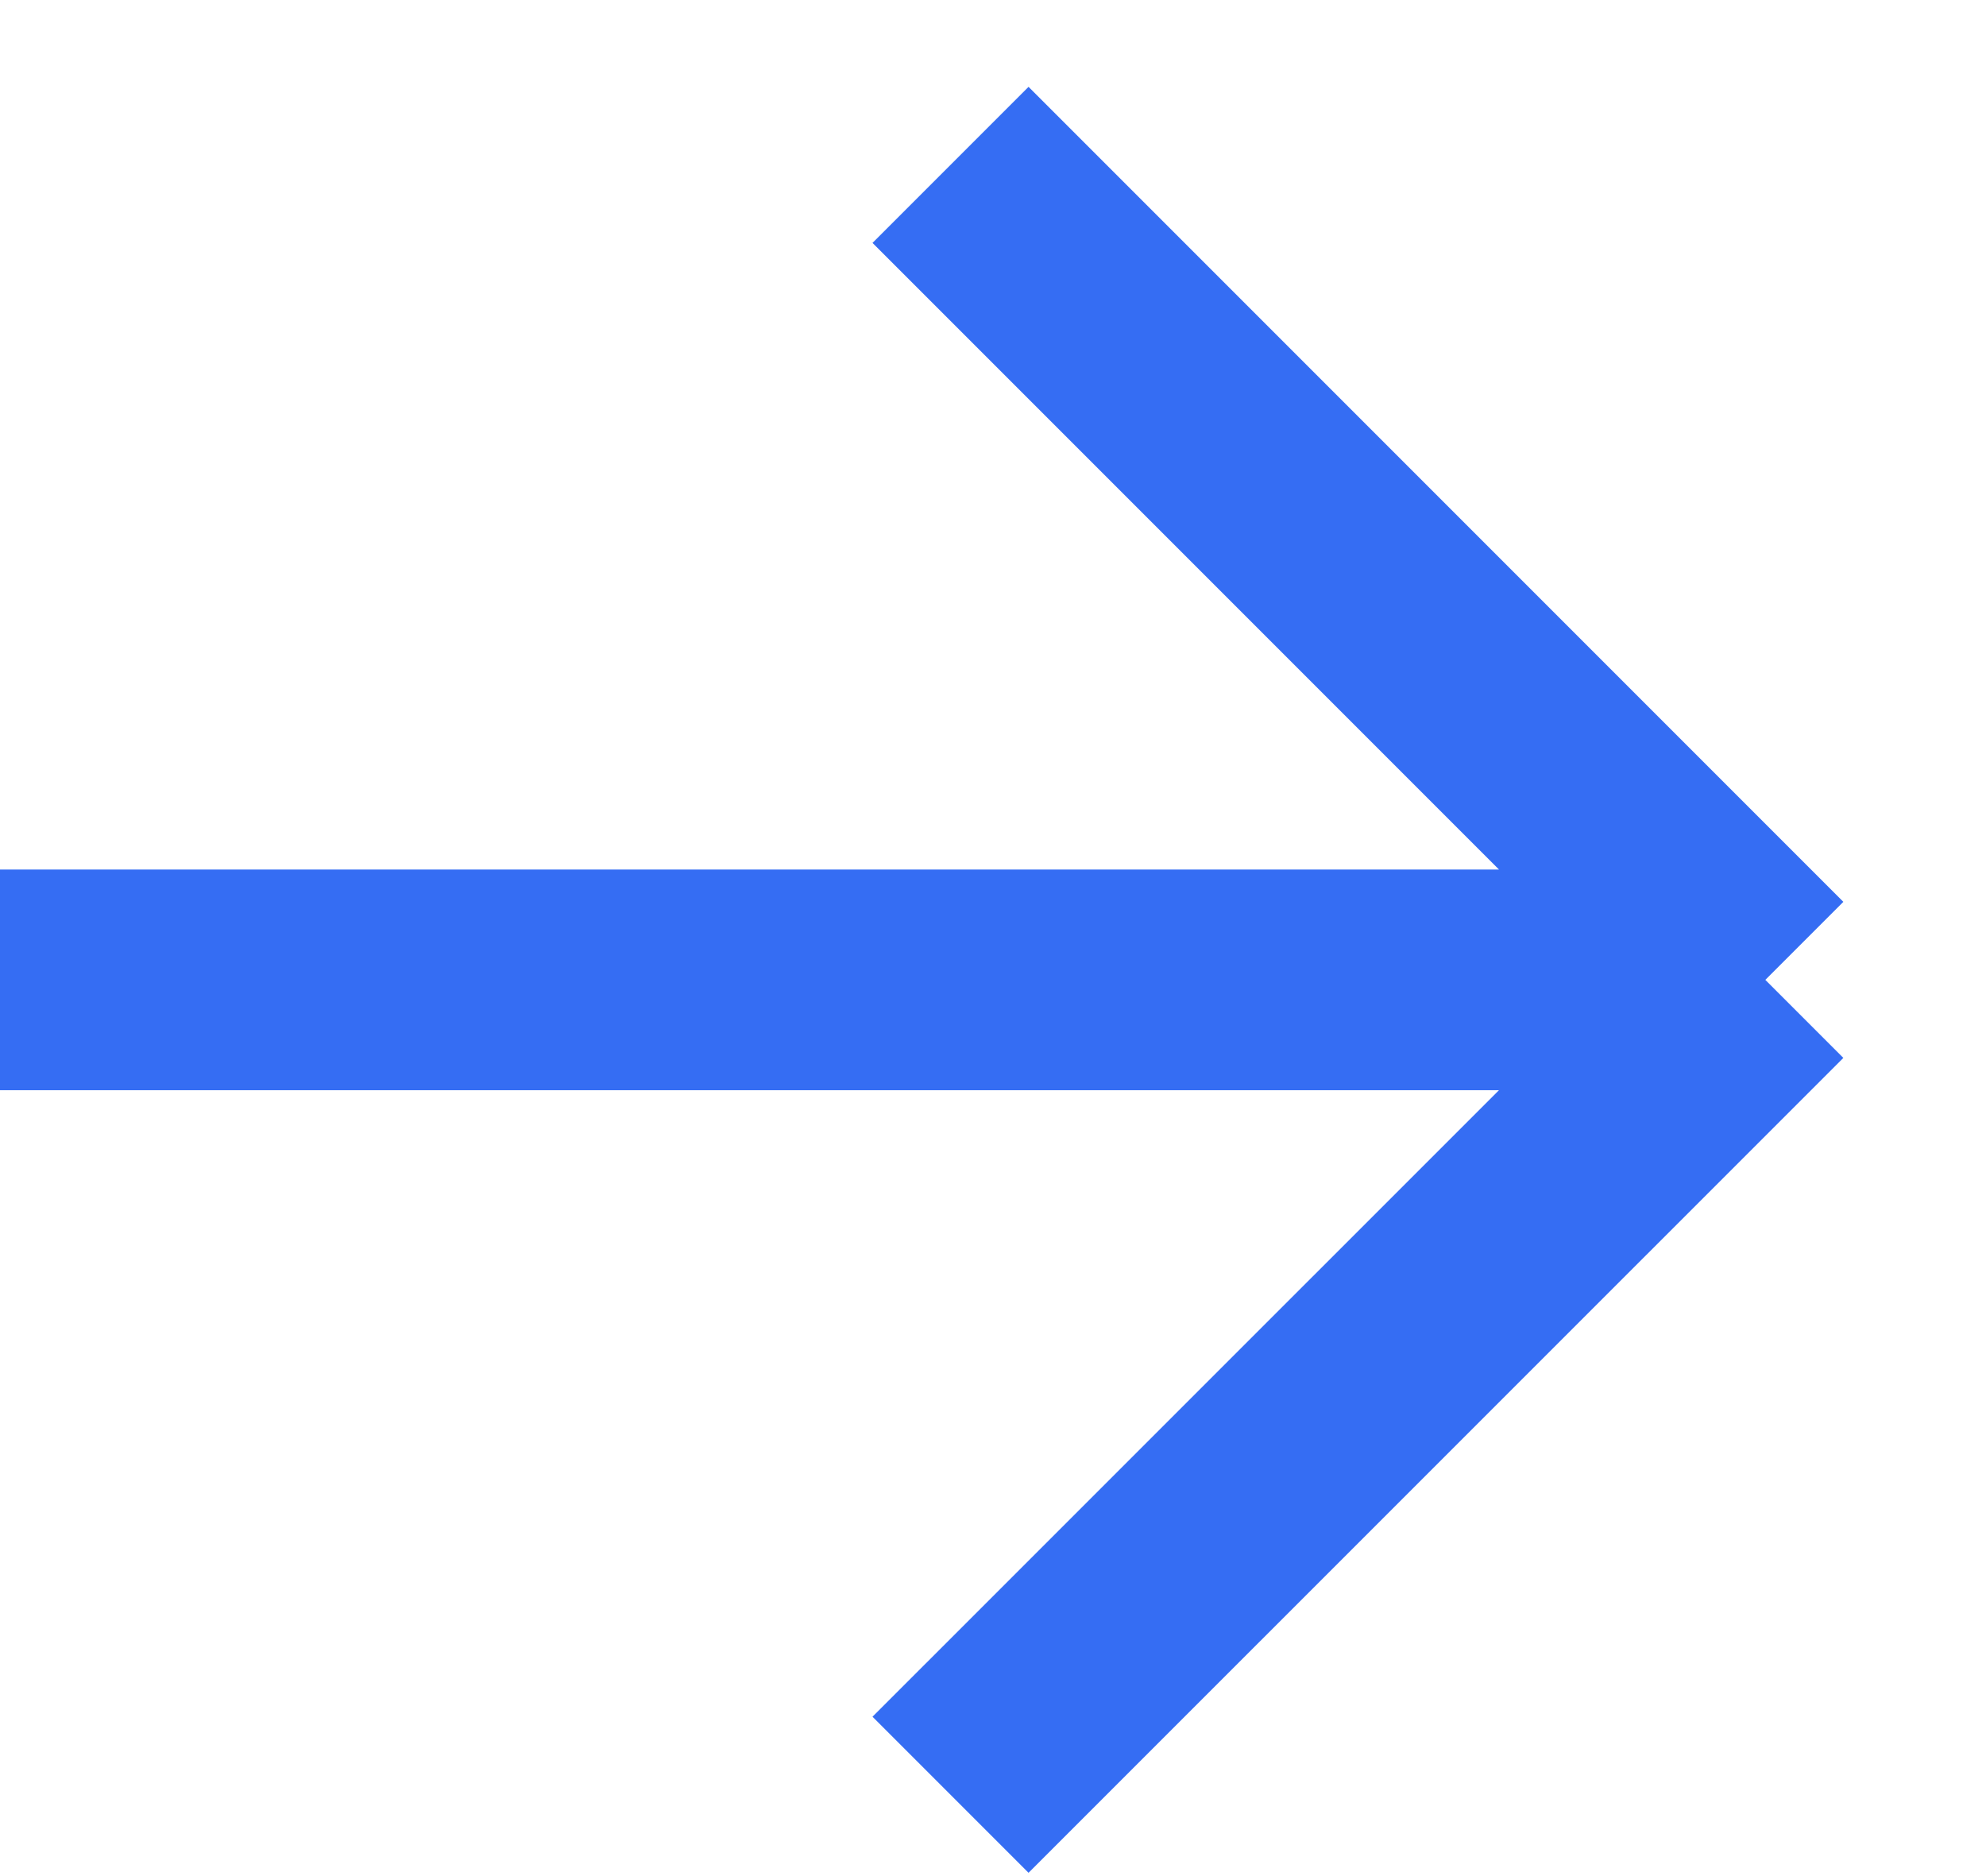 <svg width="18" height="17" viewBox="0 0 18 17" fill="none" xmlns="http://www.w3.org/2000/svg">
<path d="M8.615 16.263L16 8.879M16 8.879L8.615 1.494M16 8.879L-3.22792e-07 8.879" stroke="#356DF3" stroke-width="2"/>
</svg>
